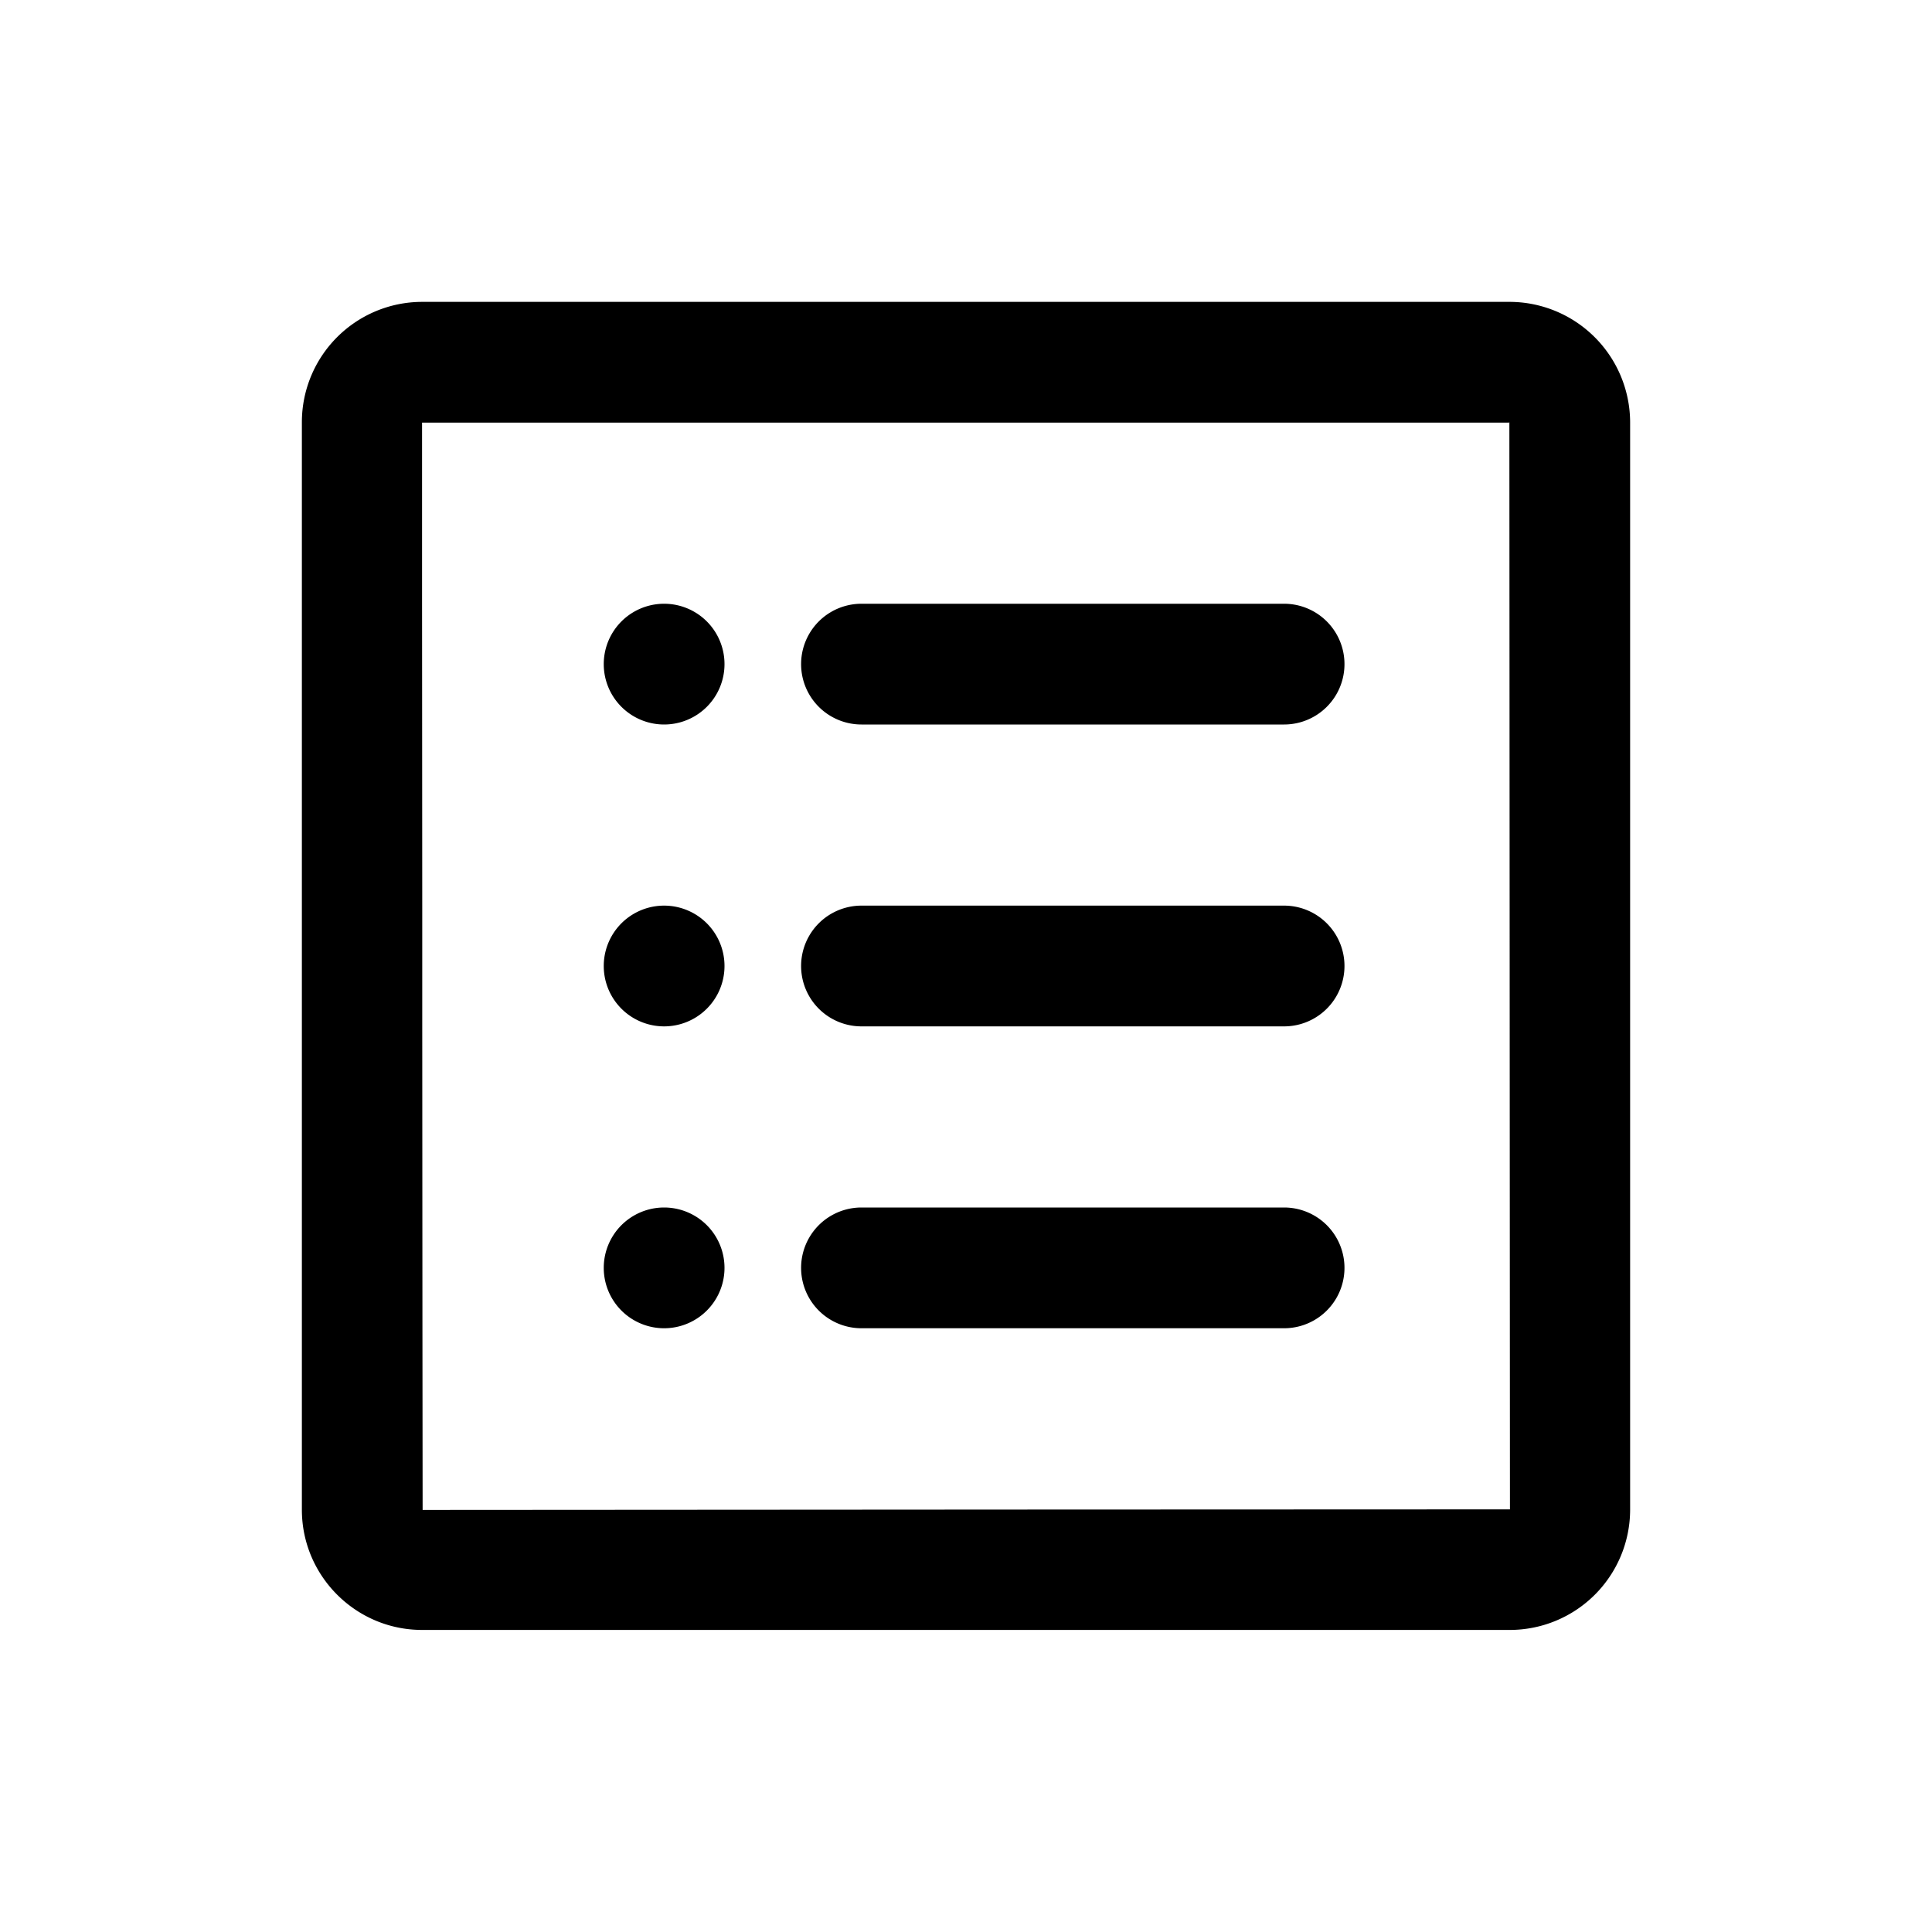 <svg xmlns="http://www.w3.org/2000/svg" viewBox="0 0 1024 1024" version="1.1"><path d="M544 800.1l-320 0.2-0.1-96.3-0.1-160-0-64-0.1-160-0-96h576.1L800 223.8 800.3 800 544 800.1zM799.8 160H223.7A63.8 63.8 0 0 0 160 223.7v576.5c0 35.1 28.6 63.7 63.7 63.7h576.5A63.8 63.8 0 0 0 864 800.3V223.7A64 64 0 0 0 799.8 160zM680.6 320h-224a32 32 0 0 0 0 64h224a32 32 0 0 0 0-64M680.6 480h-224a32 32 0 0 0 0 64h224a32 32 0 0 0 0-64M680.6 640h-224a32 32 0 0 0 0 64h224a32 32 0 0 0 0-64M352 320a32 32 0 1 0 0 64 32 32 0 0 0 0-64M352 480a32 32 0 1 0 0 64 32 32 0 0 0 0-64M352 640a32 32 0 1 0 0 64 32 32 0 0 0 0-64" p-id="857"></path></svg>